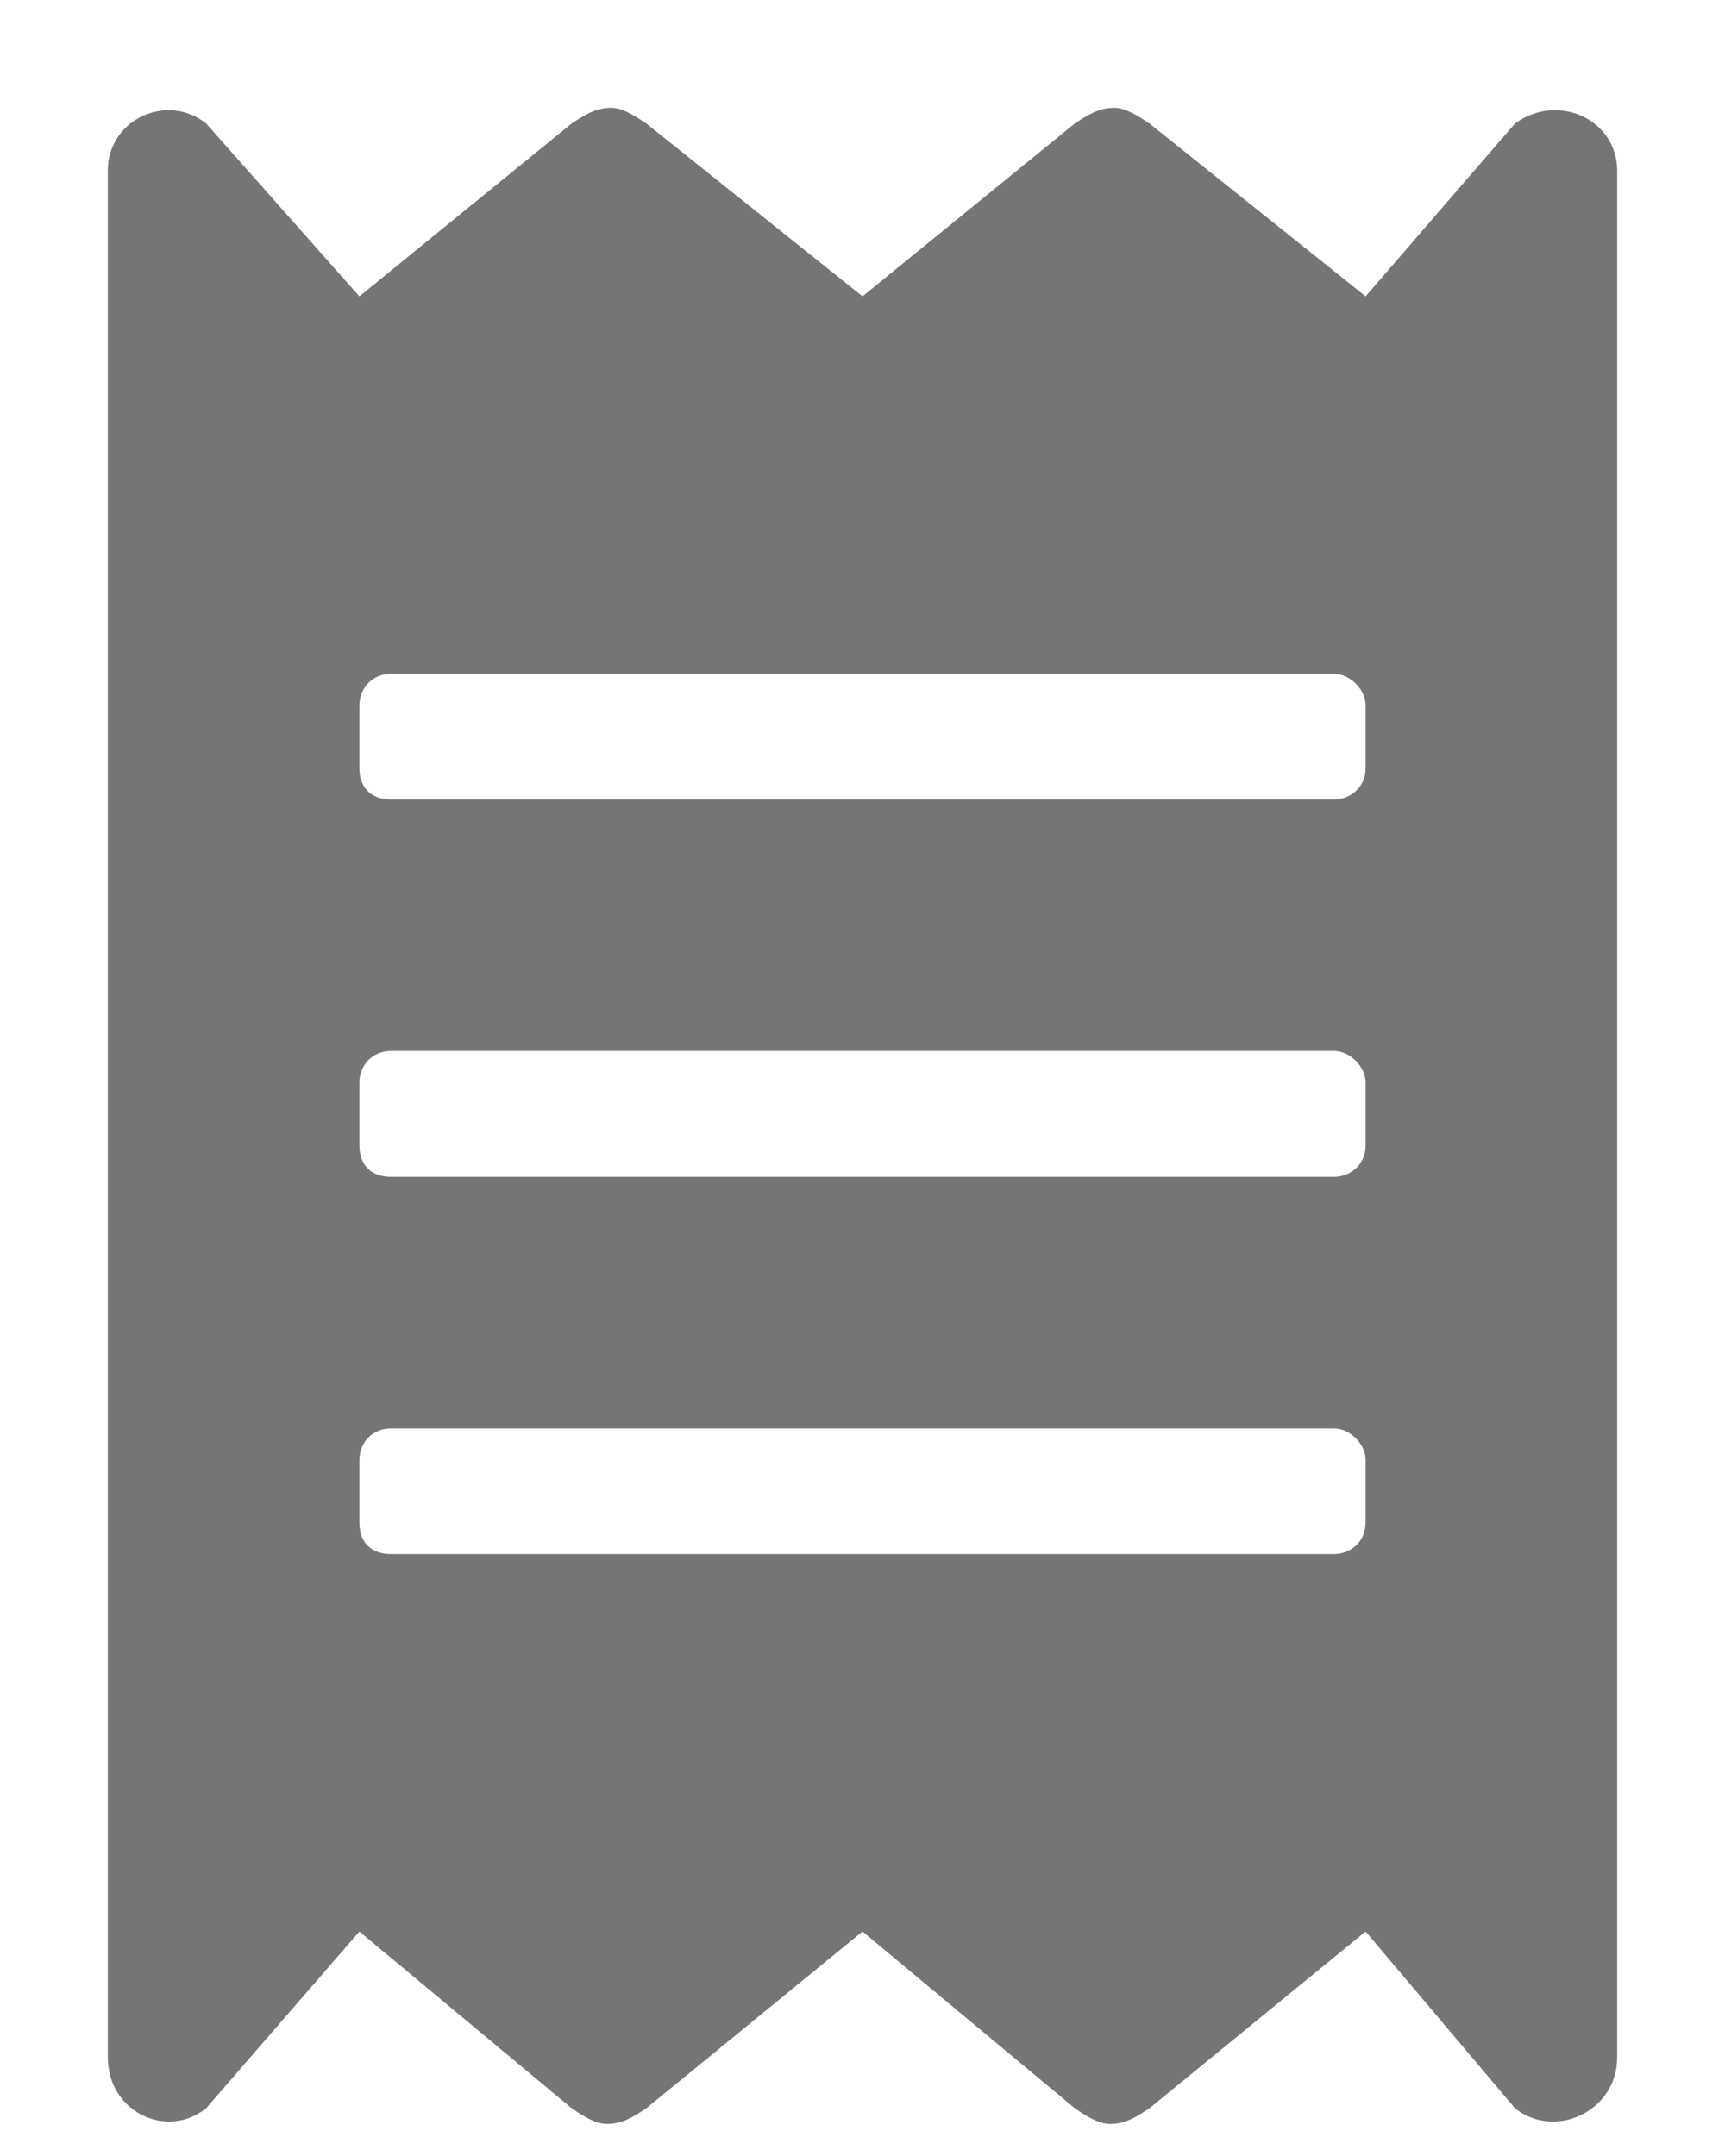 <svg width="12" height="15" viewBox="0 0 12 15" fill="none" xmlns="http://www.w3.org/2000/svg">
<path d="M10.539 0.859L9.5 2.062L7.996 0.859C7.914 0.805 7.832 0.75 7.75 0.75C7.641 0.75 7.559 0.805 7.477 0.859L6 2.062L4.496 0.859C4.414 0.805 4.332 0.75 4.25 0.75C4.141 0.75 4.059 0.805 3.977 0.859L2.5 2.062L1.434 0.859C1.16 0.641 0.75 0.832 0.75 1.188V14.312C0.75 14.695 1.16 14.887 1.434 14.668L2.5 13.438L3.977 14.668C4.059 14.723 4.141 14.777 4.223 14.777C4.332 14.777 4.414 14.723 4.496 14.668L6 13.438L7.477 14.668C7.559 14.723 7.641 14.777 7.723 14.777C7.832 14.777 7.914 14.723 7.996 14.668L9.5 13.438L10.539 14.668C10.812 14.887 11.25 14.695 11.25 14.312V1.188C11.25 0.832 10.84 0.641 10.539 0.859ZM9.5 10.594C9.5 10.73 9.391 10.812 9.281 10.812H2.719C2.582 10.812 2.5 10.73 2.5 10.594V10.156C2.5 10.047 2.582 9.938 2.719 9.938H9.281C9.391 9.938 9.5 10.047 9.5 10.156V10.594ZM9.5 7.969C9.5 8.105 9.391 8.188 9.281 8.188H2.719C2.582 8.188 2.5 8.105 2.5 7.969V7.531C2.5 7.422 2.582 7.312 2.719 7.312H9.281C9.391 7.312 9.5 7.422 9.5 7.531V7.969ZM9.5 5.344C9.5 5.48 9.391 5.562 9.281 5.562H2.719C2.582 5.562 2.5 5.48 2.5 5.344V4.906C2.5 4.797 2.582 4.688 2.719 4.688H9.281C9.391 4.688 9.5 4.797 9.5 4.906V5.344Z" fill="#757575"/>
</svg>
